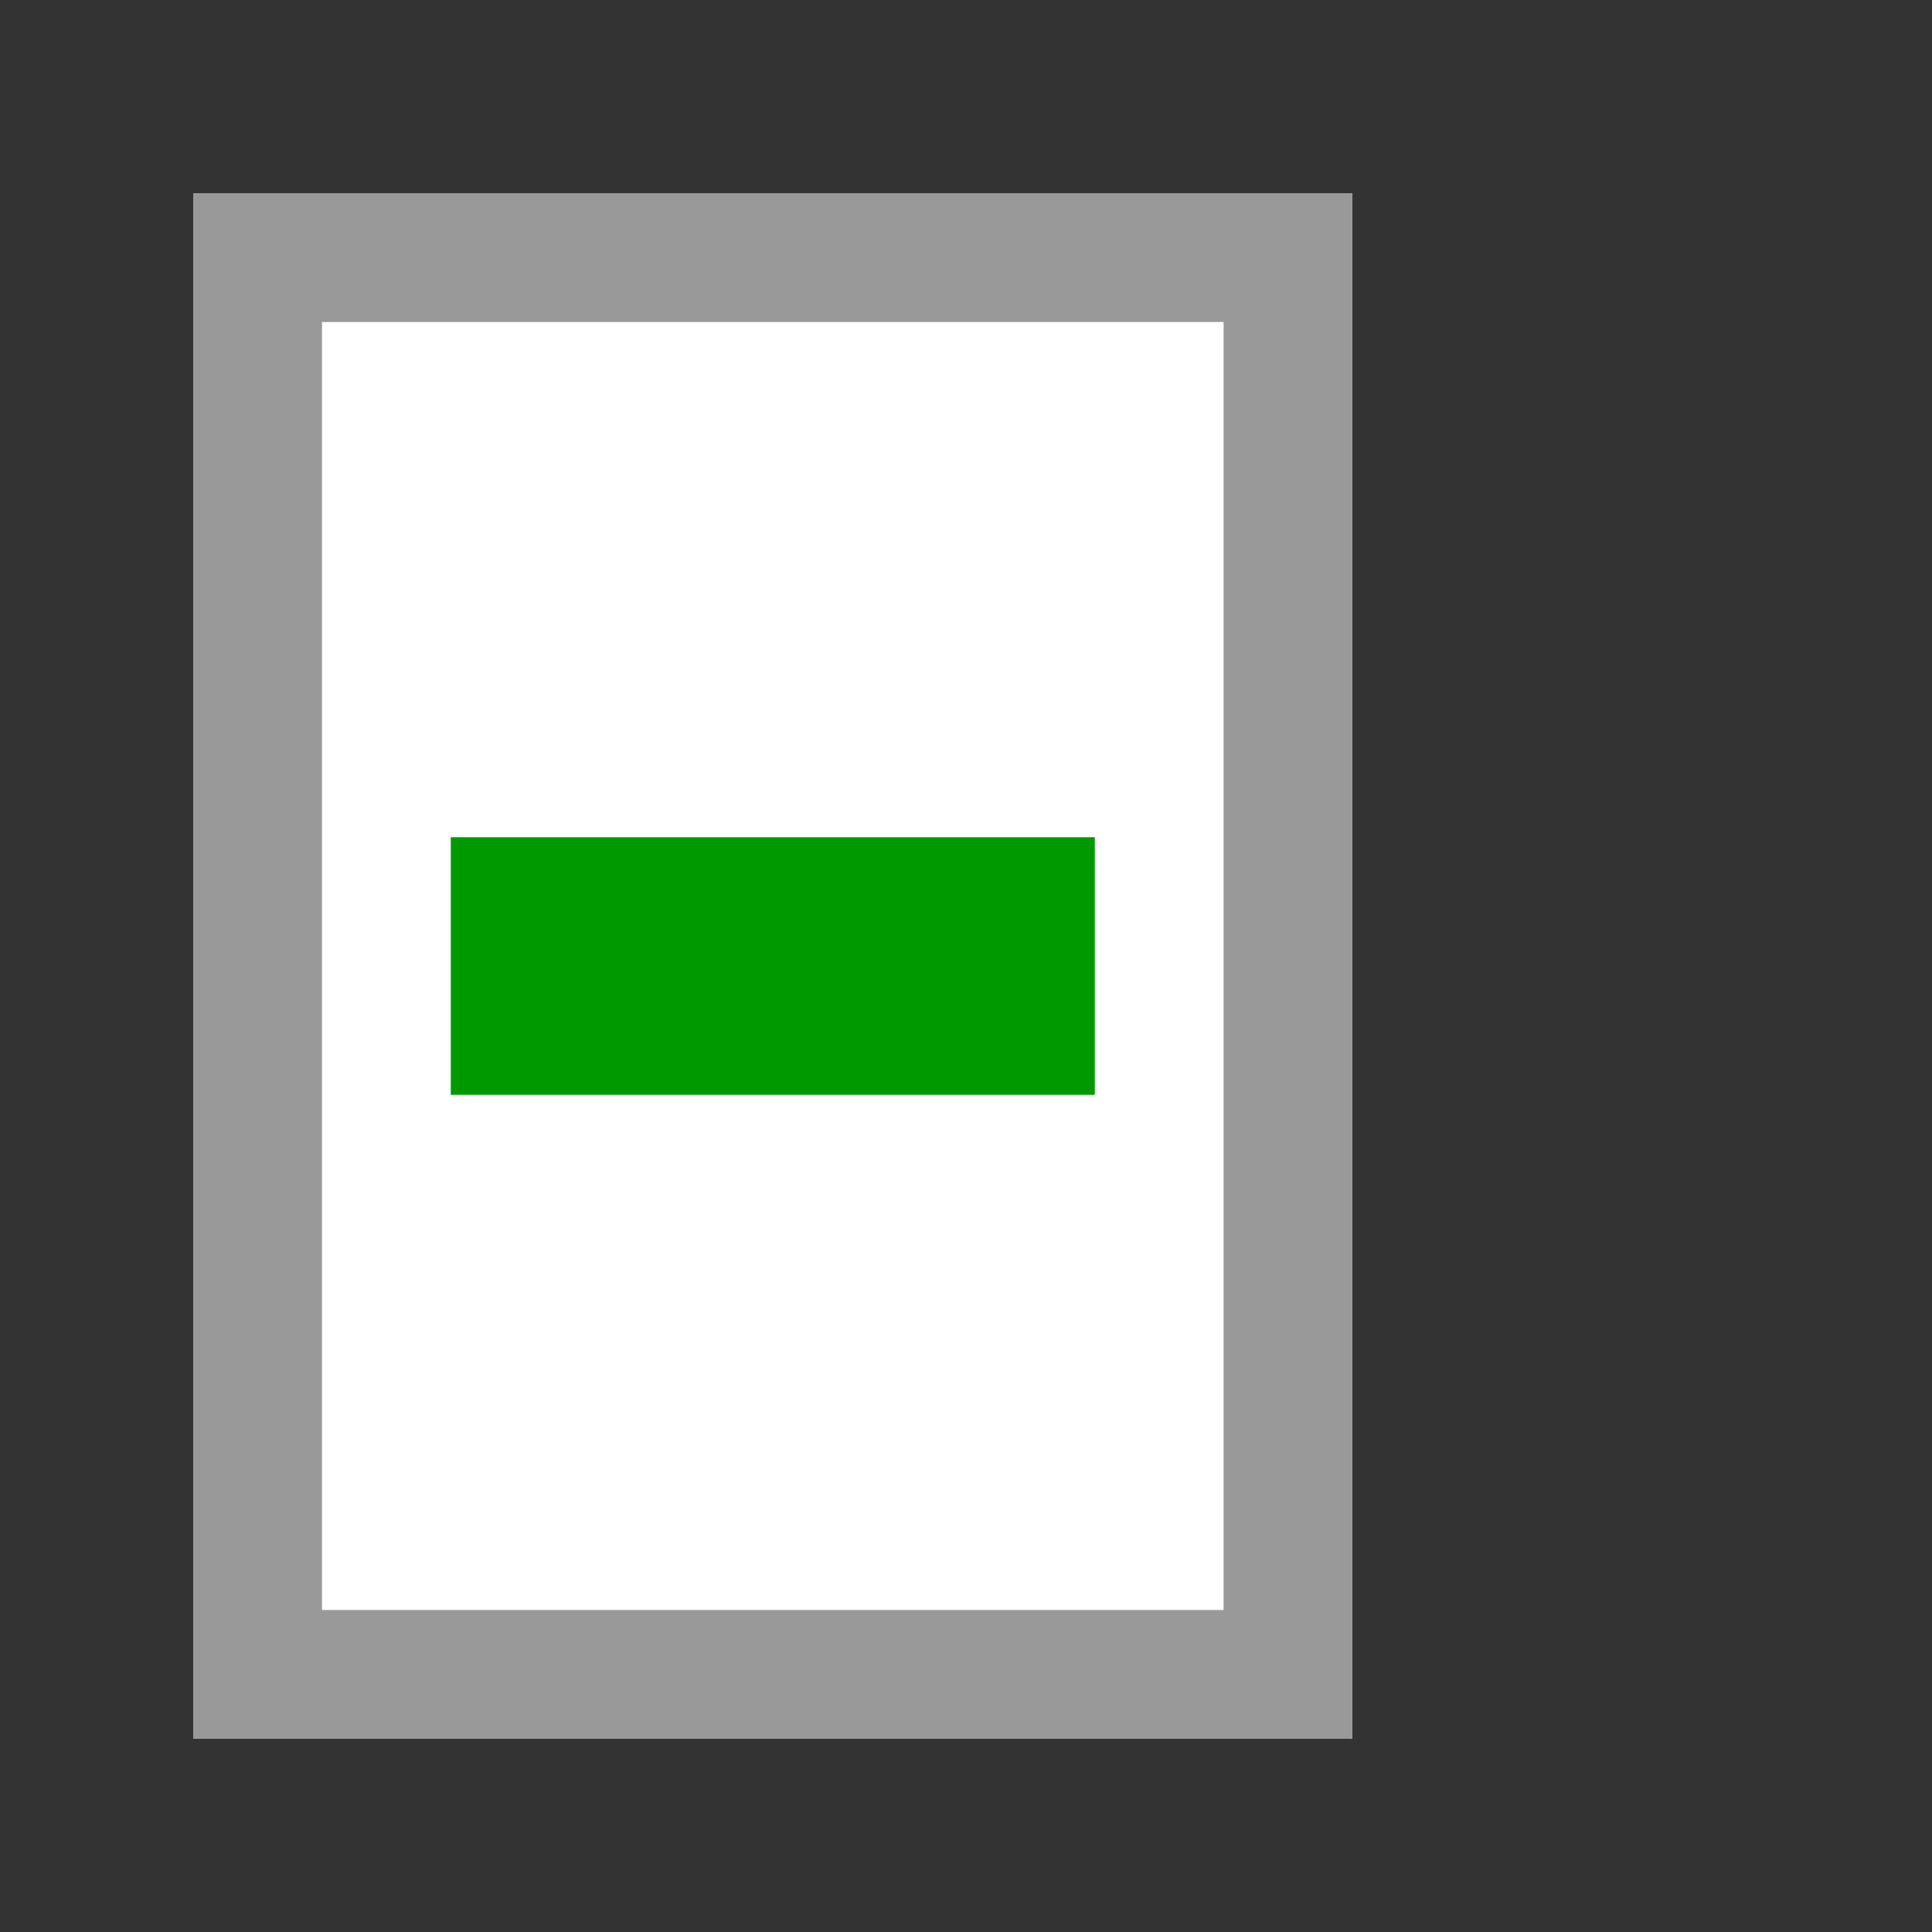 <svg version="1.1" xmlns="http://www.w3.org/2000/svg" viewBox="0 0 15 15">
<rect x="0" y="0" width="15" height="15" fill="#333333" stroke="none"/>
<path d="M2,2H10V13H2Z" stroke="#999" fill="#FFF"/>
<path d="M3.5,6.5H8.5V8.5H3.5Z" fill="#090"/>
</svg>